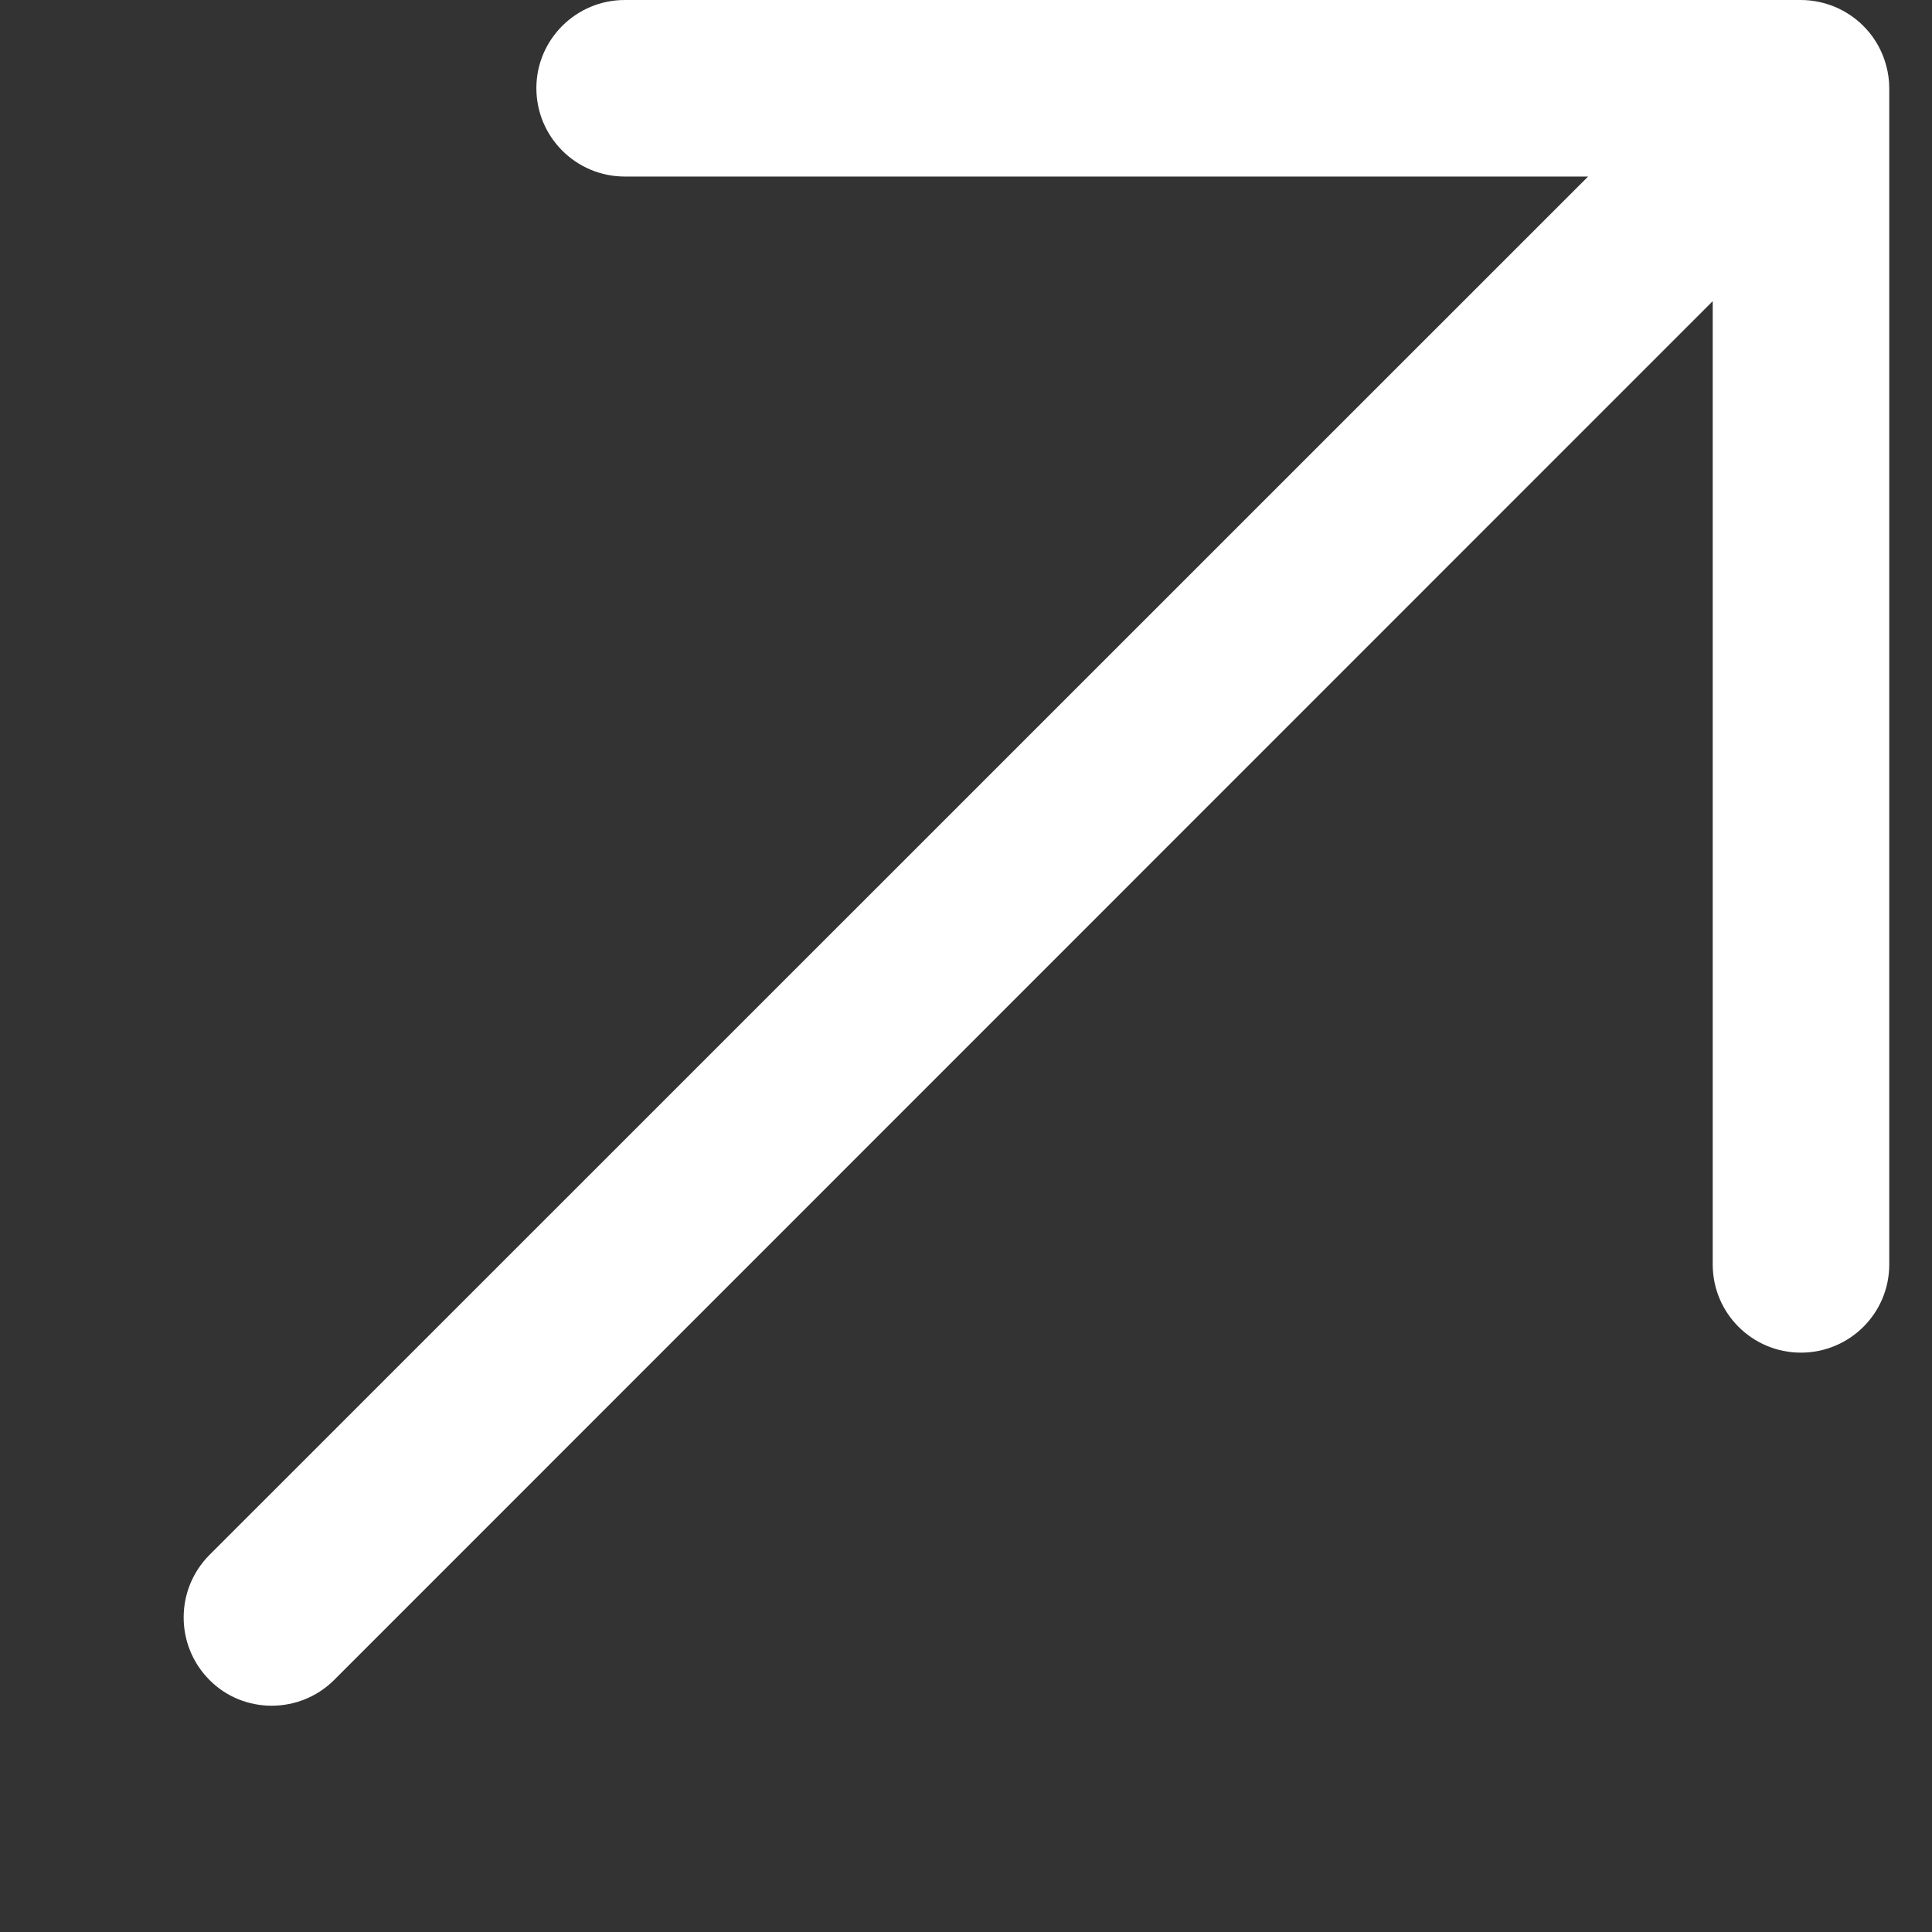 <svg width="8" height="8" viewBox="0 0 8 8" fill="none" xmlns="http://www.w3.org/2000/svg">
<rect x="0" y="0" width="8" height="8" fill="#333333" stroke="none"/>
<path d="M7.823 0.365V5.236C7.823 5.438 7.659 5.601 7.457 5.601C7.256 5.601 7.092 5.438 7.092 5.236V1.247L1.384 6.956C1.313 7.027 1.219 7.063 1.125 7.063C1.032 7.063 0.938 7.028 0.867 6.956C0.725 6.813 0.725 6.582 0.867 6.439L6.576 0.731H2.587C2.385 0.731 2.221 0.567 2.221 0.365C2.221 0.164 2.385 0 2.587 0H7.457C7.505 0 7.553 0.01 7.597 0.028C7.686 0.065 7.758 0.136 7.795 0.226C7.813 0.27 7.823 0.318 7.823 0.365Z" fill="white"/>
</svg>
